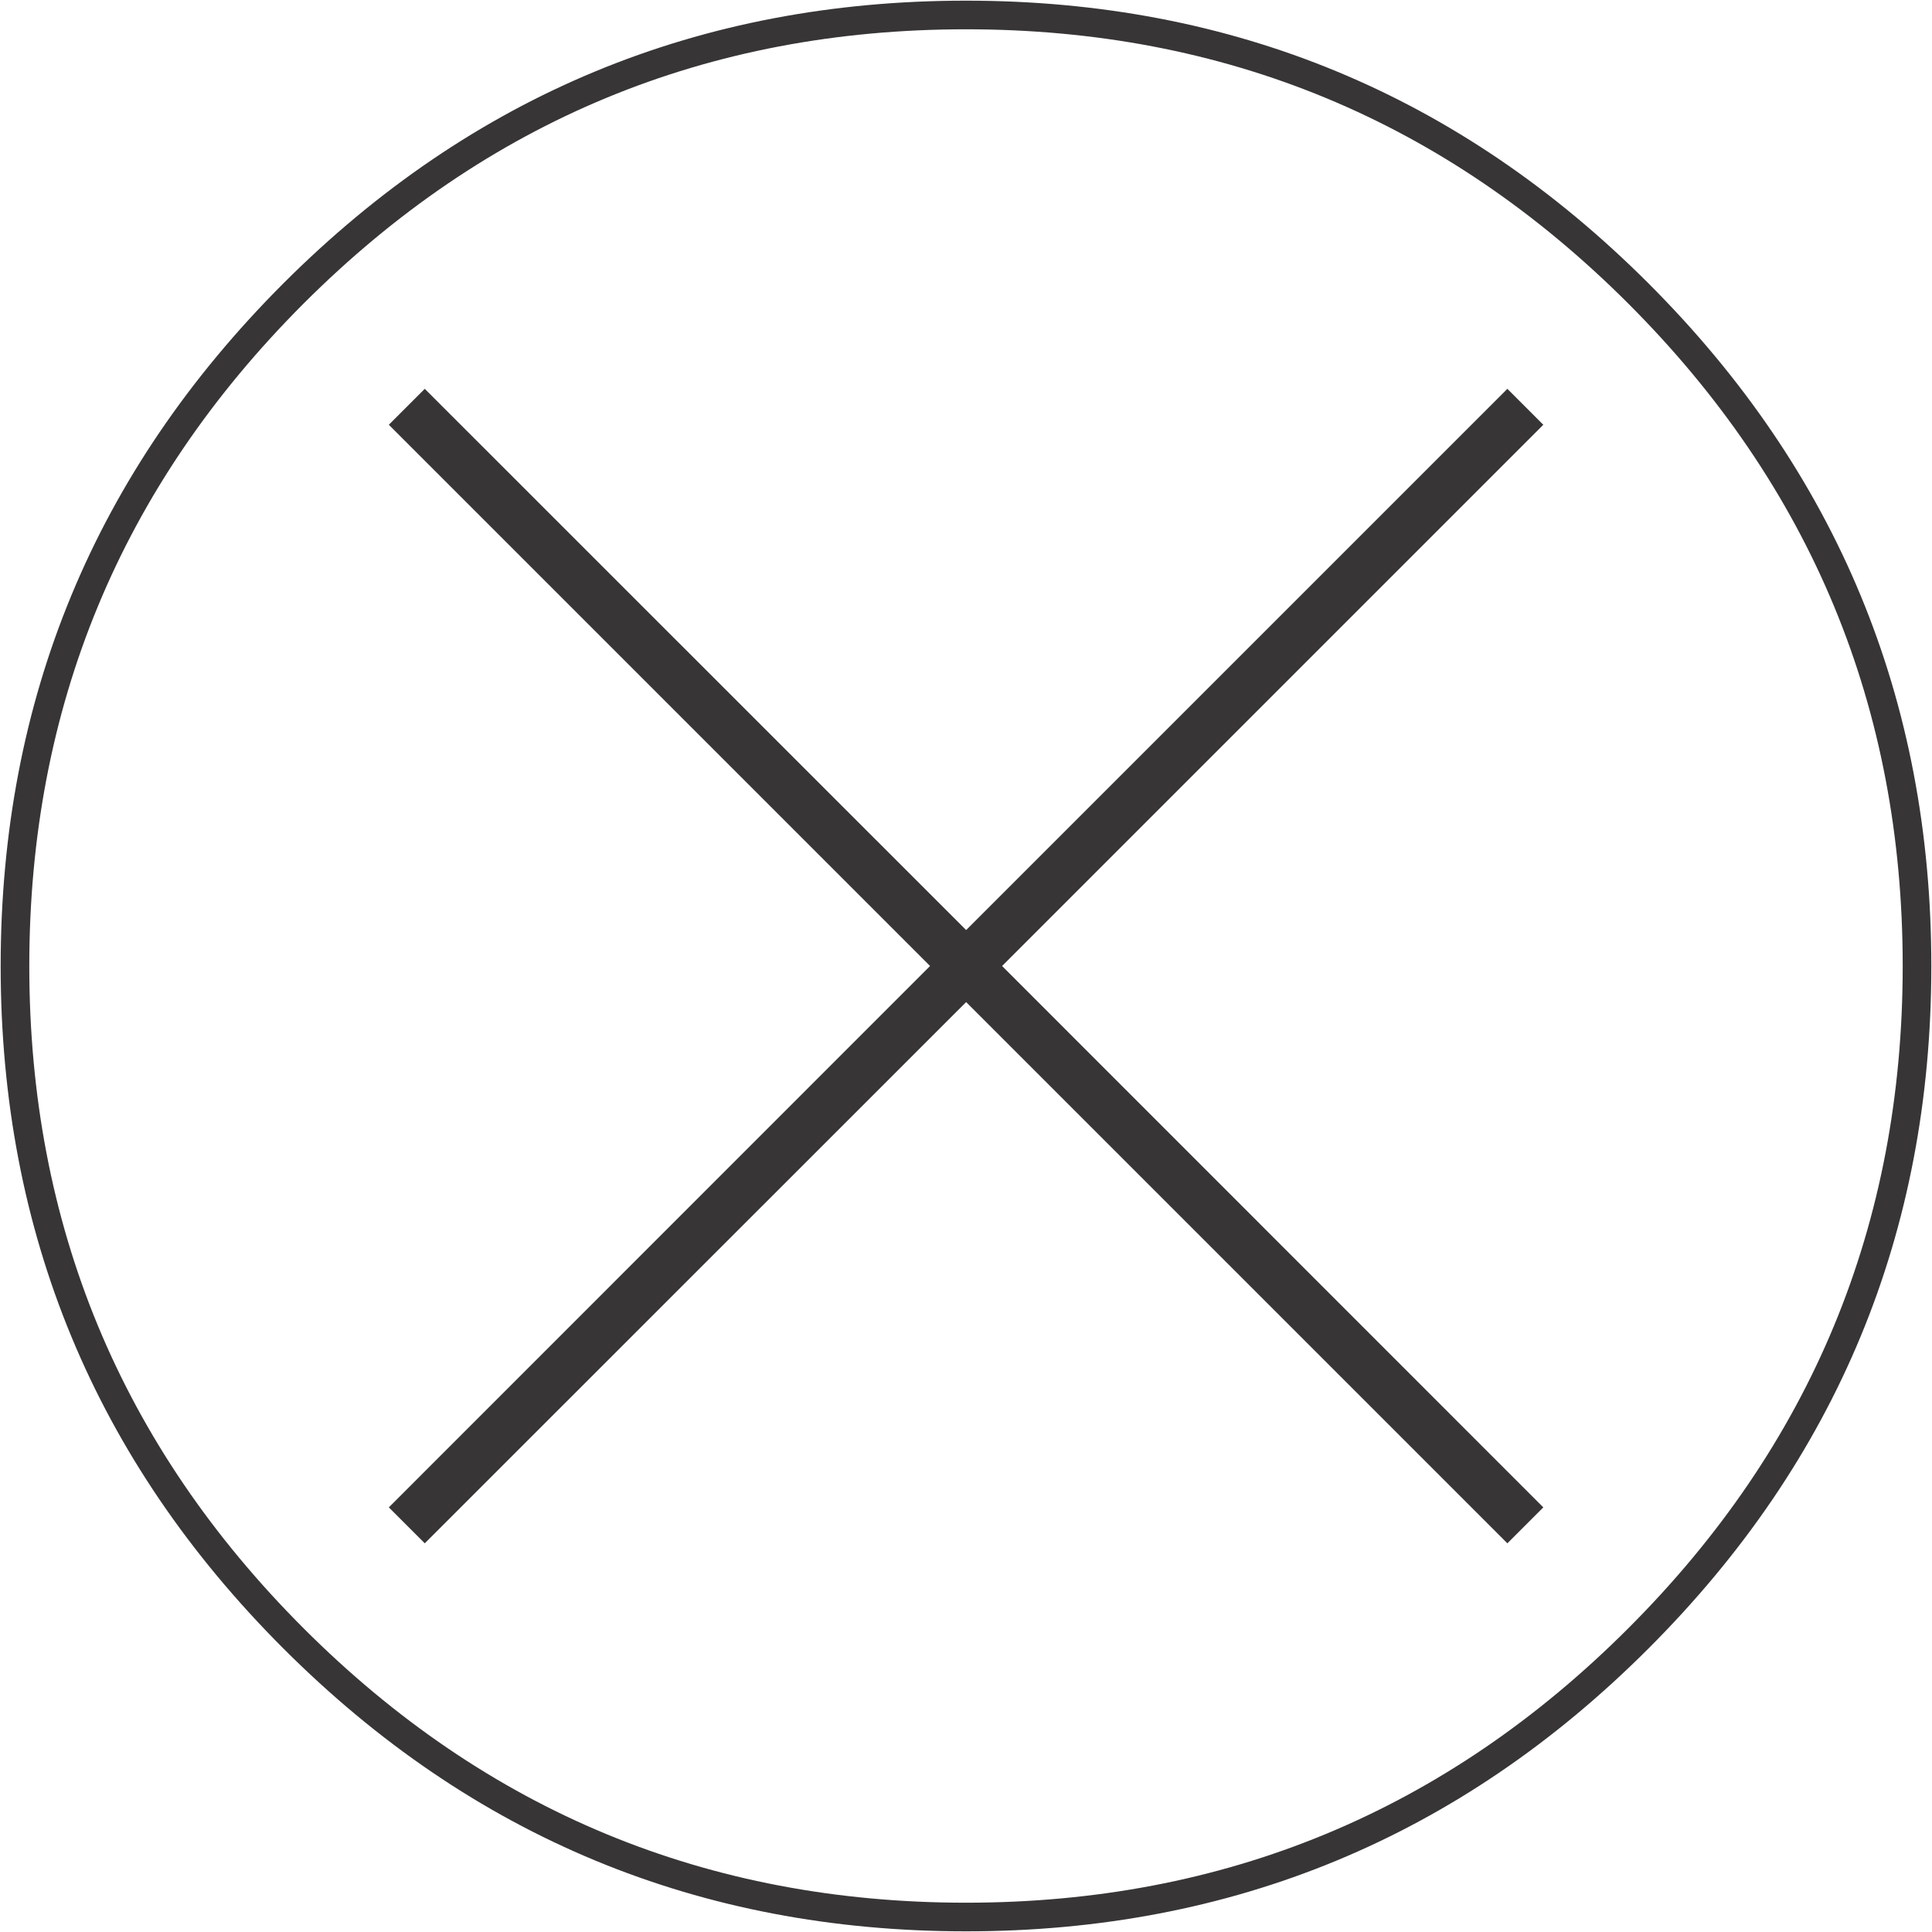 <svg xmlns="http://www.w3.org/2000/svg" width="850" height="850" viewBox="0 0 850 850"><path fill-rule="evenodd" clip-rule="evenodd" fill="#373535" d="M663.182 171.07l15.81 15.812L440.874 425l238.118 238.182-15.81 15.81-238.12-238.118-238.18 238.118-15.812-15.81L409.188 425 171.07 186.882l15.812-15.812 238.18 238.118"/><path fill-rule="evenodd" clip-rule="evenodd" fill="#373535" d="M849.707 425c-.004 117.267-41.485 217.354-124.444 300.263-82.91 82.96-182.996 124.44-300.263 124.444-117.266-.004-217.374-41.485-300.325-124.444C41.757 642.353.297 542.267.292 425c.005-117.267 41.466-217.375 124.382-300.325C207.624 41.76 307.734.297 425 .292c117.267.004 217.354 41.465 300.263 124.382 82.96 82.952 124.44 183.06 124.444 300.326zM716.38 716.38C796.87 635.924 837.114 538.797 837.11 425c.004-113.797-40.24-210.945-120.728-291.443C635.924 53.11 538.797 12.887 425 12.89c-113.796-.004-210.944 40.218-291.443 120.667C53.107 214.057 12.887 311.204 12.89 425c-.003 113.797 40.22 210.924 120.667 291.38C214.055 796.87 311.203 837.113 425 837.11c113.796.005 210.923-40.24 291.38-120.727z"/></svg>